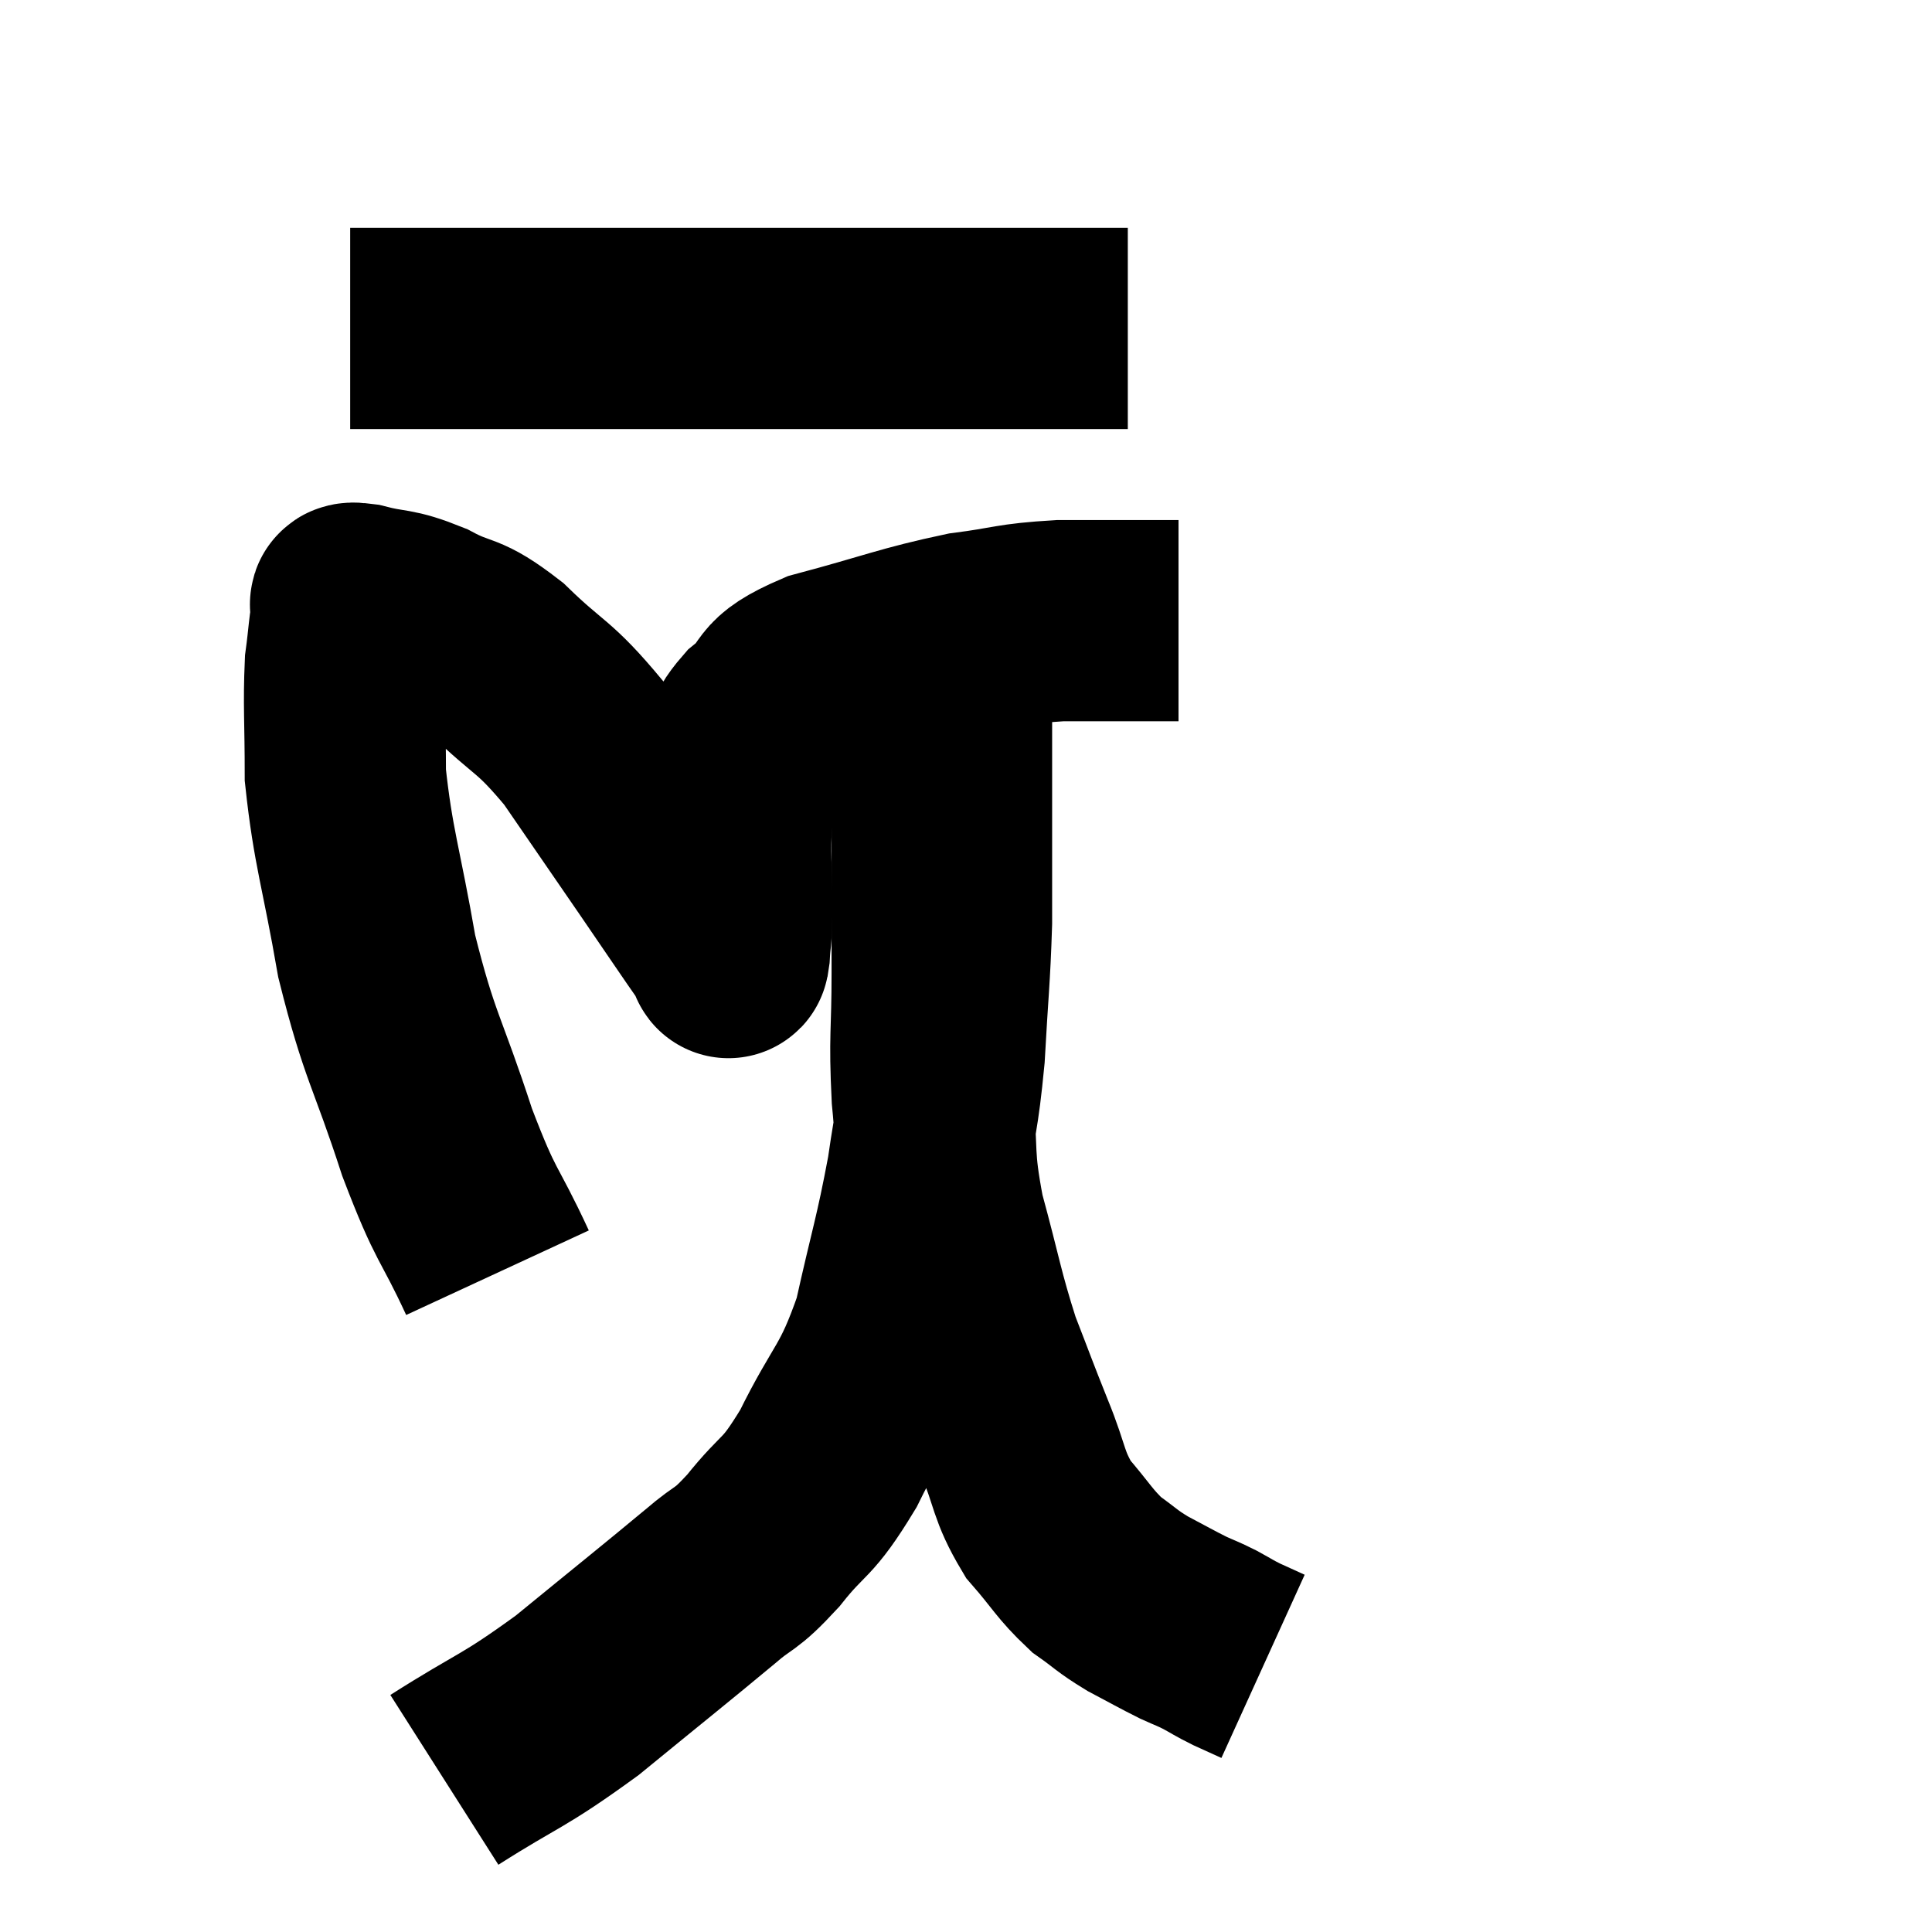 <svg width="48" height="48" viewBox="0 0 48 48" xmlns="http://www.w3.org/2000/svg"><path d="M 12.36 31.62 C 11.61 30, 11.61 30.345, 10.86 28.38 C 10.11 26.07, 9.93 26.04, 9.36 23.76 C 8.97 21.51, 8.775 21.075, 8.58 19.26 C 8.58 17.88, 8.535 17.52, 8.58 16.5 C 8.67 15.84, 8.67 15.555, 8.76 15.18 C 8.85 15.09, 8.49 14.94, 8.94 15 C 9.75 15.21, 9.705 15.075, 10.56 15.42 C 11.46 15.9, 11.37 15.615, 12.36 16.38 C 13.44 17.43, 13.485 17.235, 14.52 18.48 C 15.51 19.92, 15.645 20.115, 16.5 21.36 C 17.22 22.41, 17.55 22.905, 17.94 23.46 C 18 23.52, 18.015 23.52, 18.06 23.58 C 18.09 23.64, 18.09 23.94, 18.12 23.7 C 18.15 23.16, 18.165 23.46, 18.18 22.62 C 18.18 21.48, 18.12 21.255, 18.18 20.34 C 18.3 19.65, 18.255 19.56, 18.42 18.96 C 18.63 18.45, 18.345 18.51, 18.84 17.94 C 19.62 17.31, 19.11 17.235, 20.4 16.68 C 22.2 16.2, 22.515 16.035, 24 15.72 C 25.17 15.57, 25.095 15.495, 26.34 15.42 C 27.66 15.42, 28.245 15.42, 28.98 15.42 C 29.13 15.42, 29.205 15.42, 29.28 15.42 L 29.28 15.42" fill="none" stroke="black" stroke-width="5"></path><path d="M 8.7 8.16 C 10.68 8.16, 10.365 8.16, 12.66 8.16 C 15.27 8.16, 15.6 8.16, 17.88 8.16 C 19.83 8.16, 19.95 8.16, 21.78 8.16 C 23.49 8.16, 23.865 8.16, 25.2 8.16 C 26.16 8.16, 26.52 8.16, 27.12 8.16 C 27.36 8.16, 27.375 8.16, 27.6 8.16 L 28.02 8.16" fill="none" stroke="black" stroke-width="5"></path><path d="M 11.04 44.22 C 12.69 43.17, 12.69 43.32, 14.34 42.12 C 15.99 40.77, 16.485 40.38, 17.64 39.42 C 18.3 38.85, 18.225 39.075, 18.96 38.28 C 19.77 37.26, 19.77 37.575, 20.58 36.24 C 21.39 34.59, 21.585 34.71, 22.2 32.94 C 22.62 31.05, 22.725 30.84, 23.04 29.16 C 23.25 27.69, 23.31 27.78, 23.46 26.22 C 23.55 24.57, 23.595 24.33, 23.64 22.92 C 23.64 21.75, 23.64 21.63, 23.64 20.58 C 23.64 19.65, 23.64 19.5, 23.64 18.72 C 23.64 18.09, 23.64 17.925, 23.64 17.46 C 23.64 17.16, 23.64 17.085, 23.64 16.86 C 23.64 16.71, 23.64 16.755, 23.64 16.56 C 23.64 16.32, 23.64 16.2, 23.64 16.08 C 23.64 16.08, 23.64 16.08, 23.64 16.08 C 23.64 16.08, 23.64 16.05, 23.64 16.08 C 23.64 16.14, 23.7 15.9, 23.64 16.2 C 23.52 16.74, 23.52 16.485, 23.4 17.28 C 23.28 18.33, 23.22 18.405, 23.16 19.38 C 23.16 20.28, 23.16 19.98, 23.16 21.18 C 23.16 22.68, 23.16 22.665, 23.16 24.18 C 23.16 25.71, 23.085 25.725, 23.16 27.24 C 23.31 28.74, 23.16 28.665, 23.46 30.24 C 23.91 31.89, 23.925 32.175, 24.36 33.54 C 24.78 34.62, 24.78 34.65, 25.2 35.7 C 25.62 36.72, 25.53 36.885, 26.04 37.74 C 26.64 38.43, 26.685 38.595, 27.24 39.12 C 27.75 39.48, 27.72 39.51, 28.26 39.84 C 28.83 40.14, 28.95 40.215, 29.4 40.44 C 29.73 40.59, 29.73 40.575, 30.06 40.74 C 30.39 40.92, 30.39 40.935, 30.72 41.1 C 31.05 41.25, 31.215 41.325, 31.38 41.4 C 31.38 41.4, 31.38 41.4, 31.38 41.4 L 31.38 41.4" fill="none" stroke="black" stroke-width="5"></path></svg>